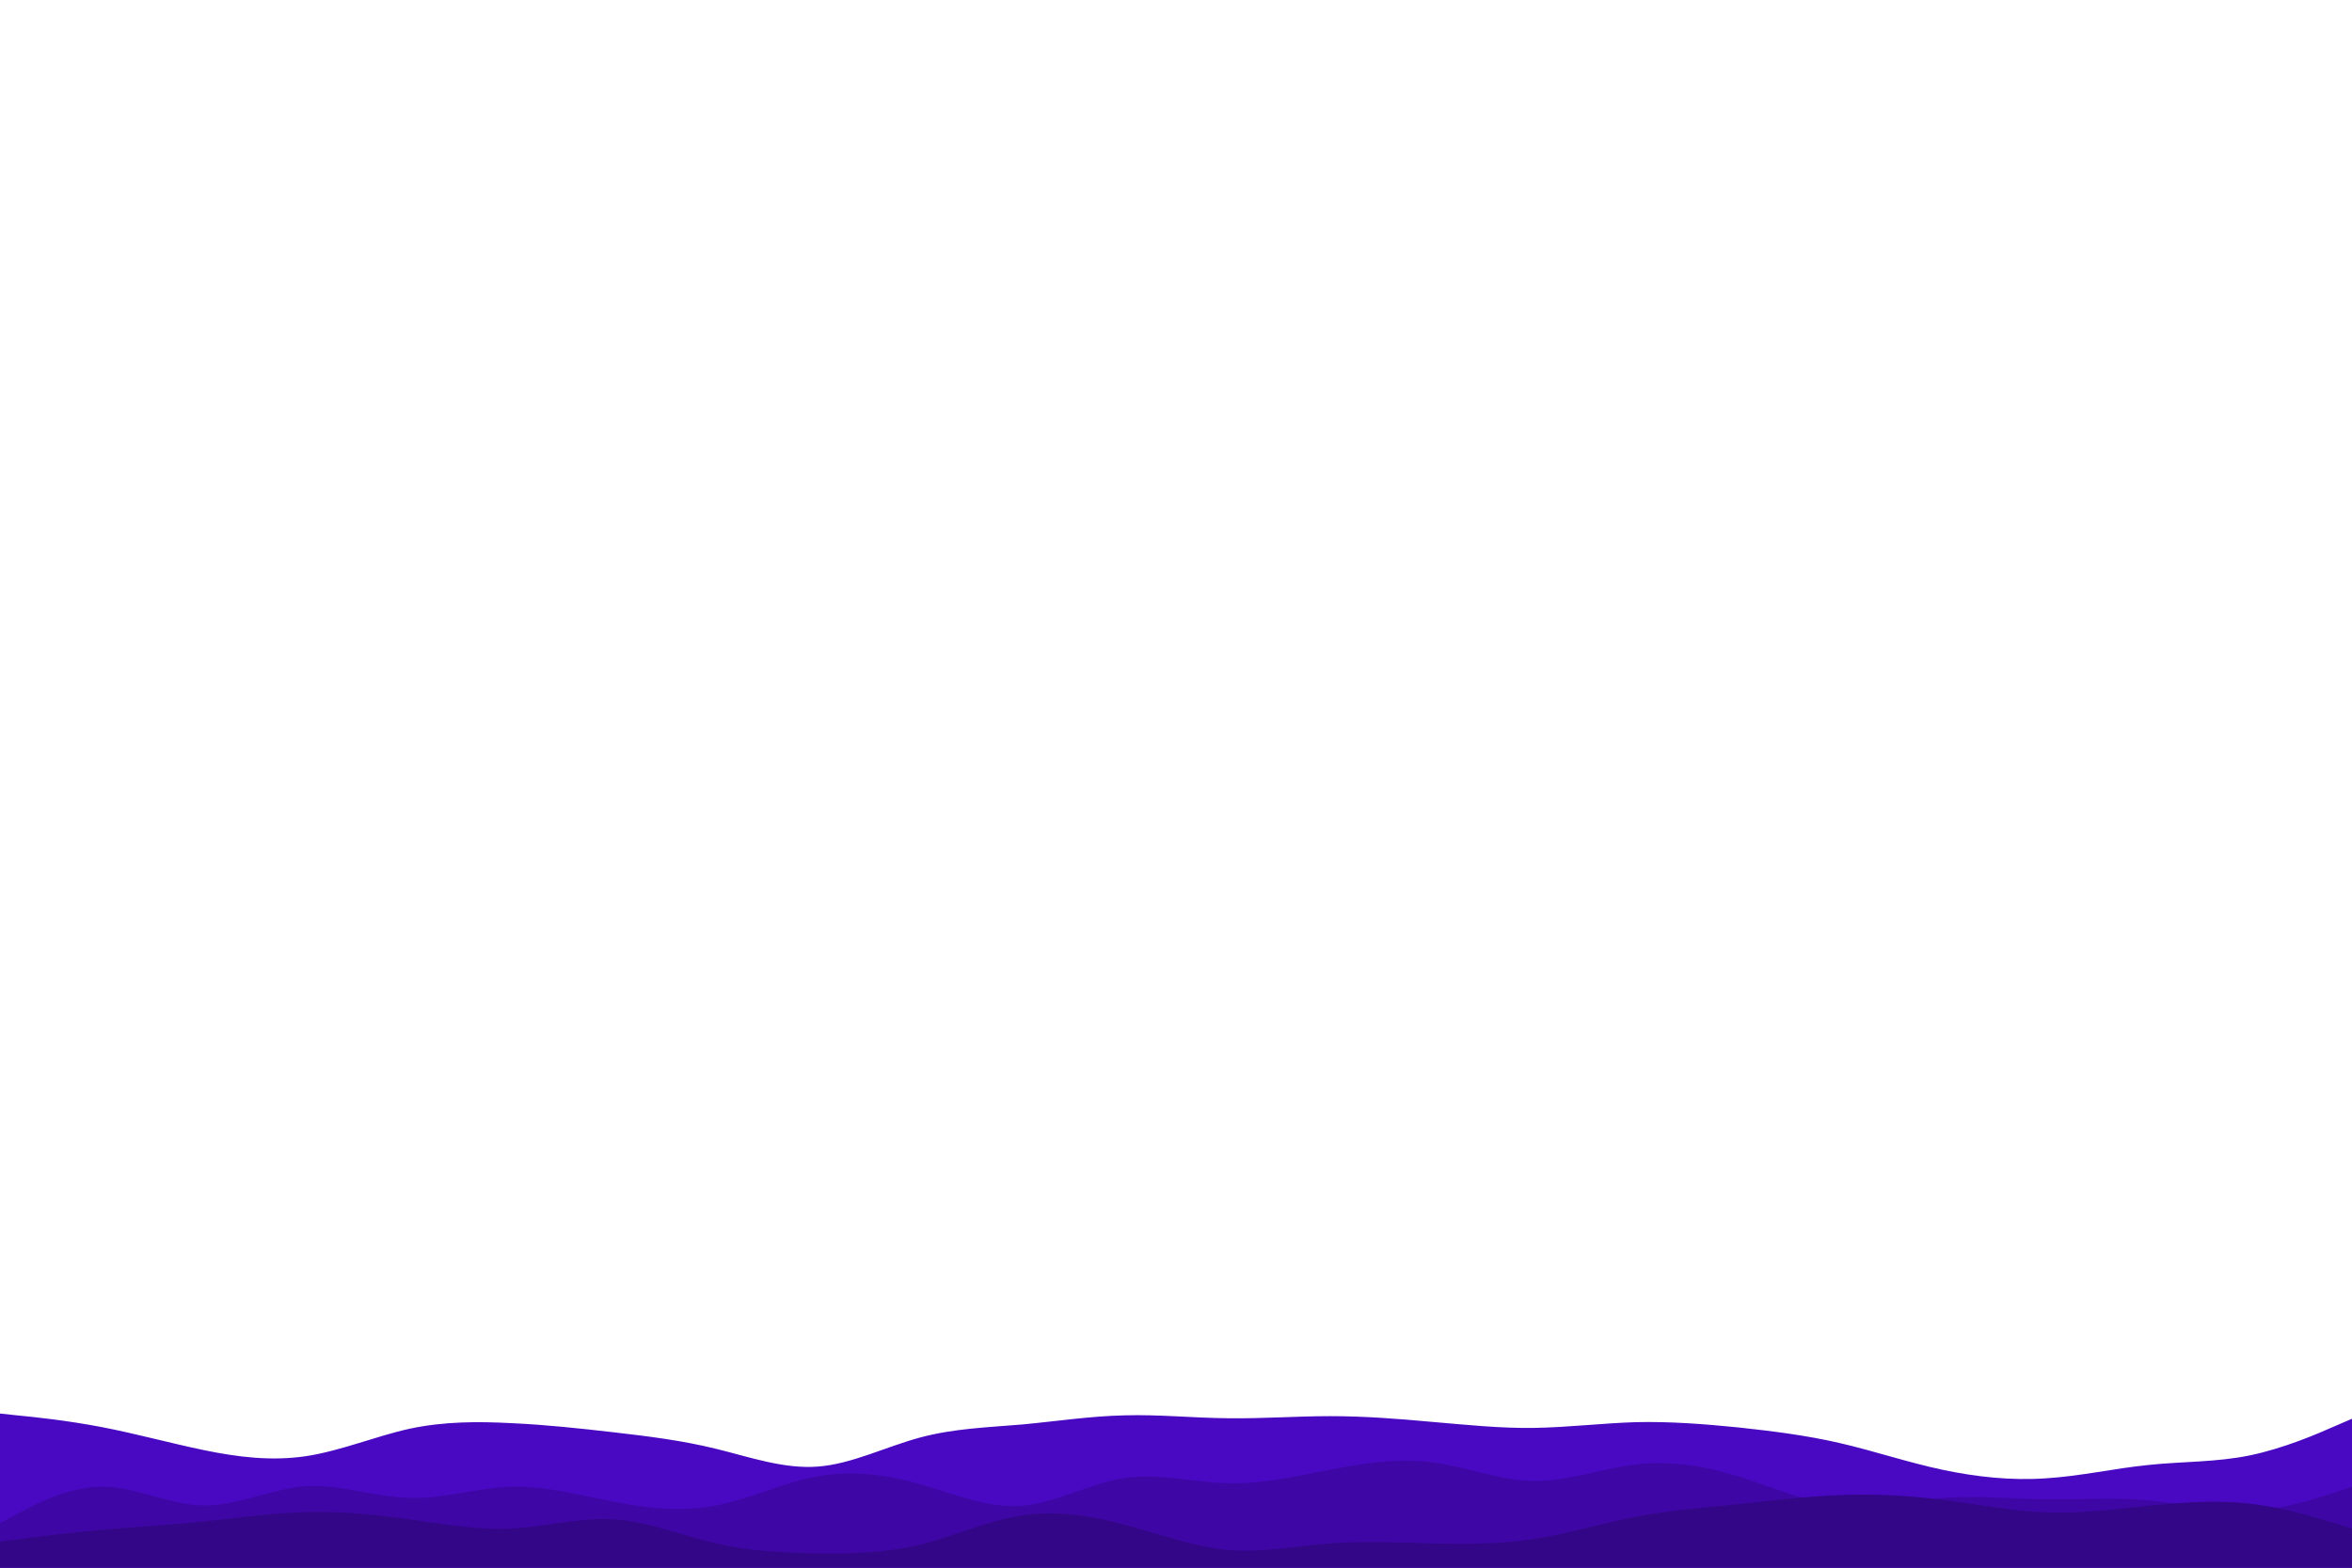 <svg id="visual" viewBox="0 0 900 600" width="900" height="600" xmlns="http://www.w3.org/2000/svg" xmlns:xlink="http://www.w3.org/1999/xlink" version="1.1"><path d="M0 541L6.5 541.7C13 542.3 26 543.7 39 546.2C52 548.7 65 552.3 78 555C91 557.7 104 559.3 117.2 557.3C130.3 555.3 143.7 549.7 156.8 546.8C170 544 183 544 196 544.7C209 545.3 222 546.7 235 548.2C248 549.7 261 551.3 274 554.5C287 557.7 300 562.3 313 561.3C326 560.3 339 553.7 352 550.2C365 546.7 378 546.3 391 545.2C404 544 417 542 430.2 541.7C443.3 541.3 456.7 542.7 469.8 542.8C483 543 496 542 509 542C522 542 535 543 548 544.2C561 545.3 574 546.7 587 546.5C600 546.3 613 544.7 626 544.3C639 544 652 545 665 546.3C678 547.7 691 549.3 704 552.3C717 555.3 730 559.7 743.2 562.5C756.3 565.3 769.7 566.7 782.8 565.8C796 565 809 562 822 560.7C835 559.3 848 559.7 861 557C874 554.3 887 548.7 893.5 545.8L900 543L900 601L893.5 601C887 601 874 601 861 601C848 601 835 601 822 601C809 601 796 601 782.8 601C769.7 601 756.3 601 743.2 601C730 601 717 601 704 601C691 601 678 601 665 601C652 601 639 601 626 601C613 601 600 601 587 601C574 601 561 601 548 601C535 601 522 601 509 601C496 601 483 601 469.8 601C456.7 601 443.3 601 430.2 601C417 601 404 601 391 601C378 601 365 601 352 601C339 601 326 601 313 601C300 601 287 601 274 601C261 601 248 601 235 601C222 601 209 601 196 601C183 601 170 601 156.8 601C143.7 601 130.3 601 117.2 601C104 601 91 601 78 601C65 601 52 601 39 601C26 601 13 601 6.5 601L0 601Z" fill="#4909c2"></path><path d="M0 583L6.5 579.5C13 576 26 569 39 569C52 569 65 576 78 576.2C91 576.3 104 569.7 117.2 568.8C130.3 568 143.7 573 156.8 573.3C170 573.7 183 569.3 196 569C209 568.7 222 572.3 235 574.8C248 577.3 261 578.7 274 576.2C287 573.7 300 567.3 313 565C326 562.7 339 564.3 352 568C365 571.7 378 577.3 391 576.3C404 575.3 417 567.7 430.2 565.7C443.3 563.7 456.7 567.3 469.8 567.7C483 568 496 565 509 562.5C522 560 535 558 548 559.7C561 561.3 574 566.7 587 566.8C600 567 613 562 626 560.5C639 559 652 561 665 565C678 569 691 575 704 576.3C717 577.7 730 574.3 743.2 573.3C756.3 572.3 769.7 573.7 782.8 573.8C796 574 809 573 822 574.2C835 575.3 848 578.7 861 578.2C874 577.7 887 573.3 893.5 571.2L900 569L900 601L893.5 601C887 601 874 601 861 601C848 601 835 601 822 601C809 601 796 601 782.8 601C769.7 601 756.3 601 743.2 601C730 601 717 601 704 601C691 601 678 601 665 601C652 601 639 601 626 601C613 601 600 601 587 601C574 601 561 601 548 601C535 601 522 601 509 601C496 601 483 601 469.8 601C456.7 601 443.3 601 430.2 601C417 601 404 601 391 601C378 601 365 601 352 601C339 601 326 601 313 601C300 601 287 601 274 601C261 601 248 601 235 601C222 601 209 601 196 601C183 601 170 601 156.8 601C143.7 601 130.3 601 117.2 601C104 601 91 601 78 601C65 601 52 601 39 601C26 601 13 601 6.5 601L0 601Z" fill="#3e07a5"></path><path d="M0 590L6.5 589.2C13 588.3 26 586.7 39 585.5C52 584.3 65 583.7 78 582.3C91 581 104 579 117.2 578.7C130.3 578.3 143.7 579.7 156.8 581.5C170 583.3 183 585.7 196 585C209 584.3 222 580.7 235 581.5C248 582.3 261 587.7 274 590.7C287 593.7 300 594.3 313 594.5C326 594.7 339 594.3 352 591.2C365 588 378 582 391 580C404 578 417 580 430.2 583.5C443.3 587 456.7 592 469.8 593.2C483 594.3 496 591.7 509 590.7C522 589.7 535 590.3 548 590.7C561 591 574 591 587 589C600 587 613 583 626 580.5C639 578 652 577 665 575.7C678 574.3 691 572.7 704 572.2C717 571.7 730 572.3 743.2 574C756.3 575.7 769.7 578.3 782.8 578.8C796 579.3 809 577.7 822 576.3C835 575 848 574 861 575.5C874 577 887 581 893.5 583L900 585L900 601L893.5 601C887 601 874 601 861 601C848 601 835 601 822 601C809 601 796 601 782.8 601C769.7 601 756.3 601 743.2 601C730 601 717 601 704 601C691 601 678 601 665 601C652 601 639 601 626 601C613 601 600 601 587 601C574 601 561 601 548 601C535 601 522 601 509 601C496 601 483 601 469.8 601C456.7 601 443.3 601 430.2 601C417 601 404 601 391 601C378 601 365 601 352 601C339 601 326 601 313 601C300 601 287 601 274 601C261 601 248 601 235 601C222 601 209 601 196 601C183 601 170 601 156.8 601C143.7 601 130.3 601 117.2 601C104 601 91 601 78 601C65 601 52 601 39 601C26 601 13 601 6.5 601L0 601Z" fill="#330688"></path></svg>